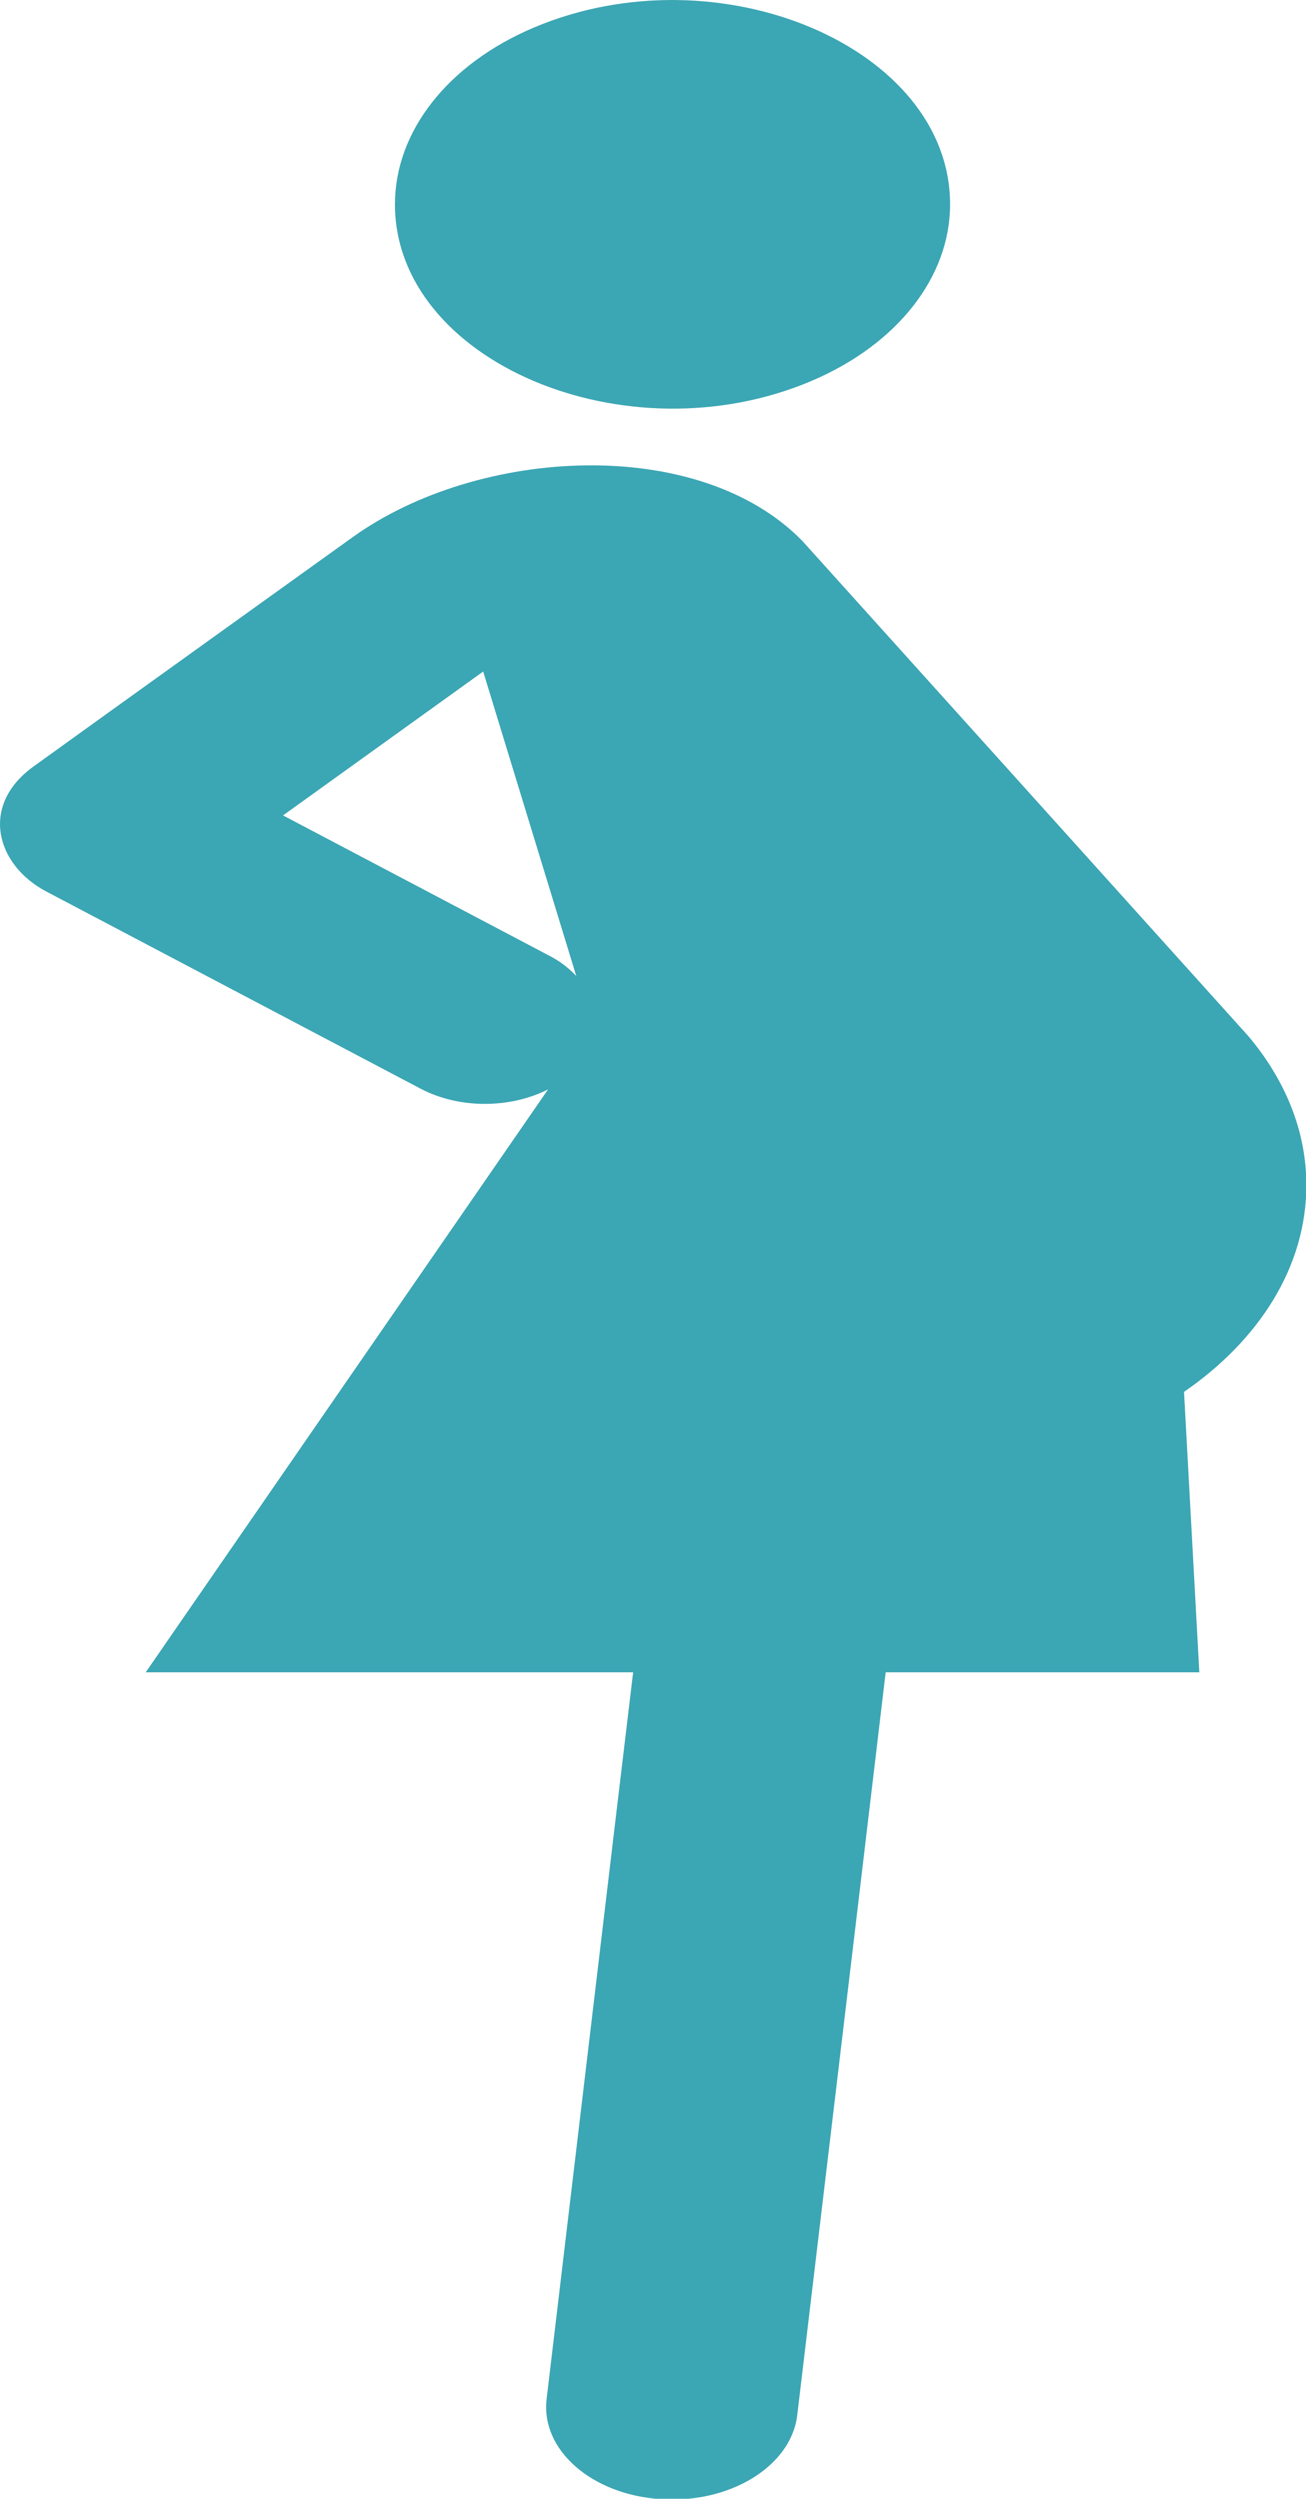 <?xml version="1.0" encoding="UTF-8" standalone="no"?>
<svg
   xmlns:dc="http://purl.org/dc/elements/1.1/"
   xmlns:cc="http://creativecommons.org/ns#"
   xmlns:rdf="http://www.w3.org/1999/02/22-rdf-syntax-ns#"
   xmlns:svg="http://www.w3.org/2000/svg"
   xmlns="http://www.w3.org/2000/svg"
   xmlns:sodipodi="http://sodipodi.sourceforge.net/DTD/sodipodi-0.dtd"
   xmlns:inkscape="http://www.inkscape.org/namespaces/inkscape"
   sodipodi:docname="zwanger_blauw.svg"
   inkscape:version="1.0 (4035a4fb49, 2020-05-01)"
   id="svg5998"
   version="1.1"
   viewBox="0 0 21.442 41.01"
   height="41.01mm"
   width="21.442mm">
  <defs
     id="defs5992" />
  <sodipodi:namedview
     inkscape:window-maximized="0"
     inkscape:window-y="0"
     inkscape:window-x="104"
     inkscape:window-height="1009"
     inkscape:window-width="1375"
     showgrid="false"
     inkscape:document-rotation="0"
     inkscape:current-layer="layer1"
     inkscape:document-units="mm"
     inkscape:cy="217.49835"
     inkscape:cx="-119.47885"
     inkscape:zoom="0.35"
     inkscape:pageshadow="2"
     inkscape:pageopacity="0.0"
     borderopacity="1.0"
     bordercolor="#666666"
     pagecolor="#ffffff"
     id="base" />
  <g
     transform="translate(-137.445,-90.62)"
     id="layer1"
     inkscape:groupmode="layer"
     inkscape:label="Layer 1">
    <g
       id="g2353"
       transform="matrix(1.745,0,0,1.282,137.445,90.62)">
      <path
         d="m 11.14,17.819 c 0.707,-0.663 1.151,-1.602 1.151,-2.646 0,-0.703 -0.203,-1.356 -0.548,-1.912 C 11.743,13.26 7.549,6.925 7.549,6.925 6.572,5.564 4.499,5.723 3.318,6.877 c 0,0 -2.499,2.44 -3.006,2.939 -0.506,0.5 -0.346,1.26 0.122,1.596 0,0 3.524,2.526 3.524,2.526 0.368,0.263 0.847,0.252 1.199,0.008 0,0 -3.786,7.463 -3.786,7.463 0,0 4.586,0 4.586,0 -0.131,1.487 -0.252,2.873 -0.252,2.873 0,0.001 -0.562,6.43 -0.562,6.43 -0.057,0.652 0.424,1.226 1.076,1.283 0.652,0.057 1.225,-0.424 1.282,-1.076 0,0 0.563,-6.43 0.563,-6.43 0,0 0.269,-3.08 0.269,-3.08 0,0 2.951,0 2.951,0 0,0 -0.144,-3.589 -0.144,-3.59 m -8.477,-7.38 c 0,0 1.883,-1.842 1.883,-1.842 0,0 0.876,3.898 0.876,3.898 -0.066,-0.096 -0.147,-0.184 -0.247,-0.255 0,0 -2.512,-1.801 -2.512,-1.801 m 1.053,-7.823 c 0,2.01 2.176,3.267 3.917,2.262 C 8.441,4.411 8.939,3.549 8.939,2.616 8.939,0.605 6.763,-0.651 5.021,0.354 4.213,0.82 3.716,1.683 3.716,2.616"
         style="fill:#3ba6b4;fill-opacity:1;fill-rule:evenodd;stroke:none"
         id="path2355" />
    </g>
  </g>
</svg>
